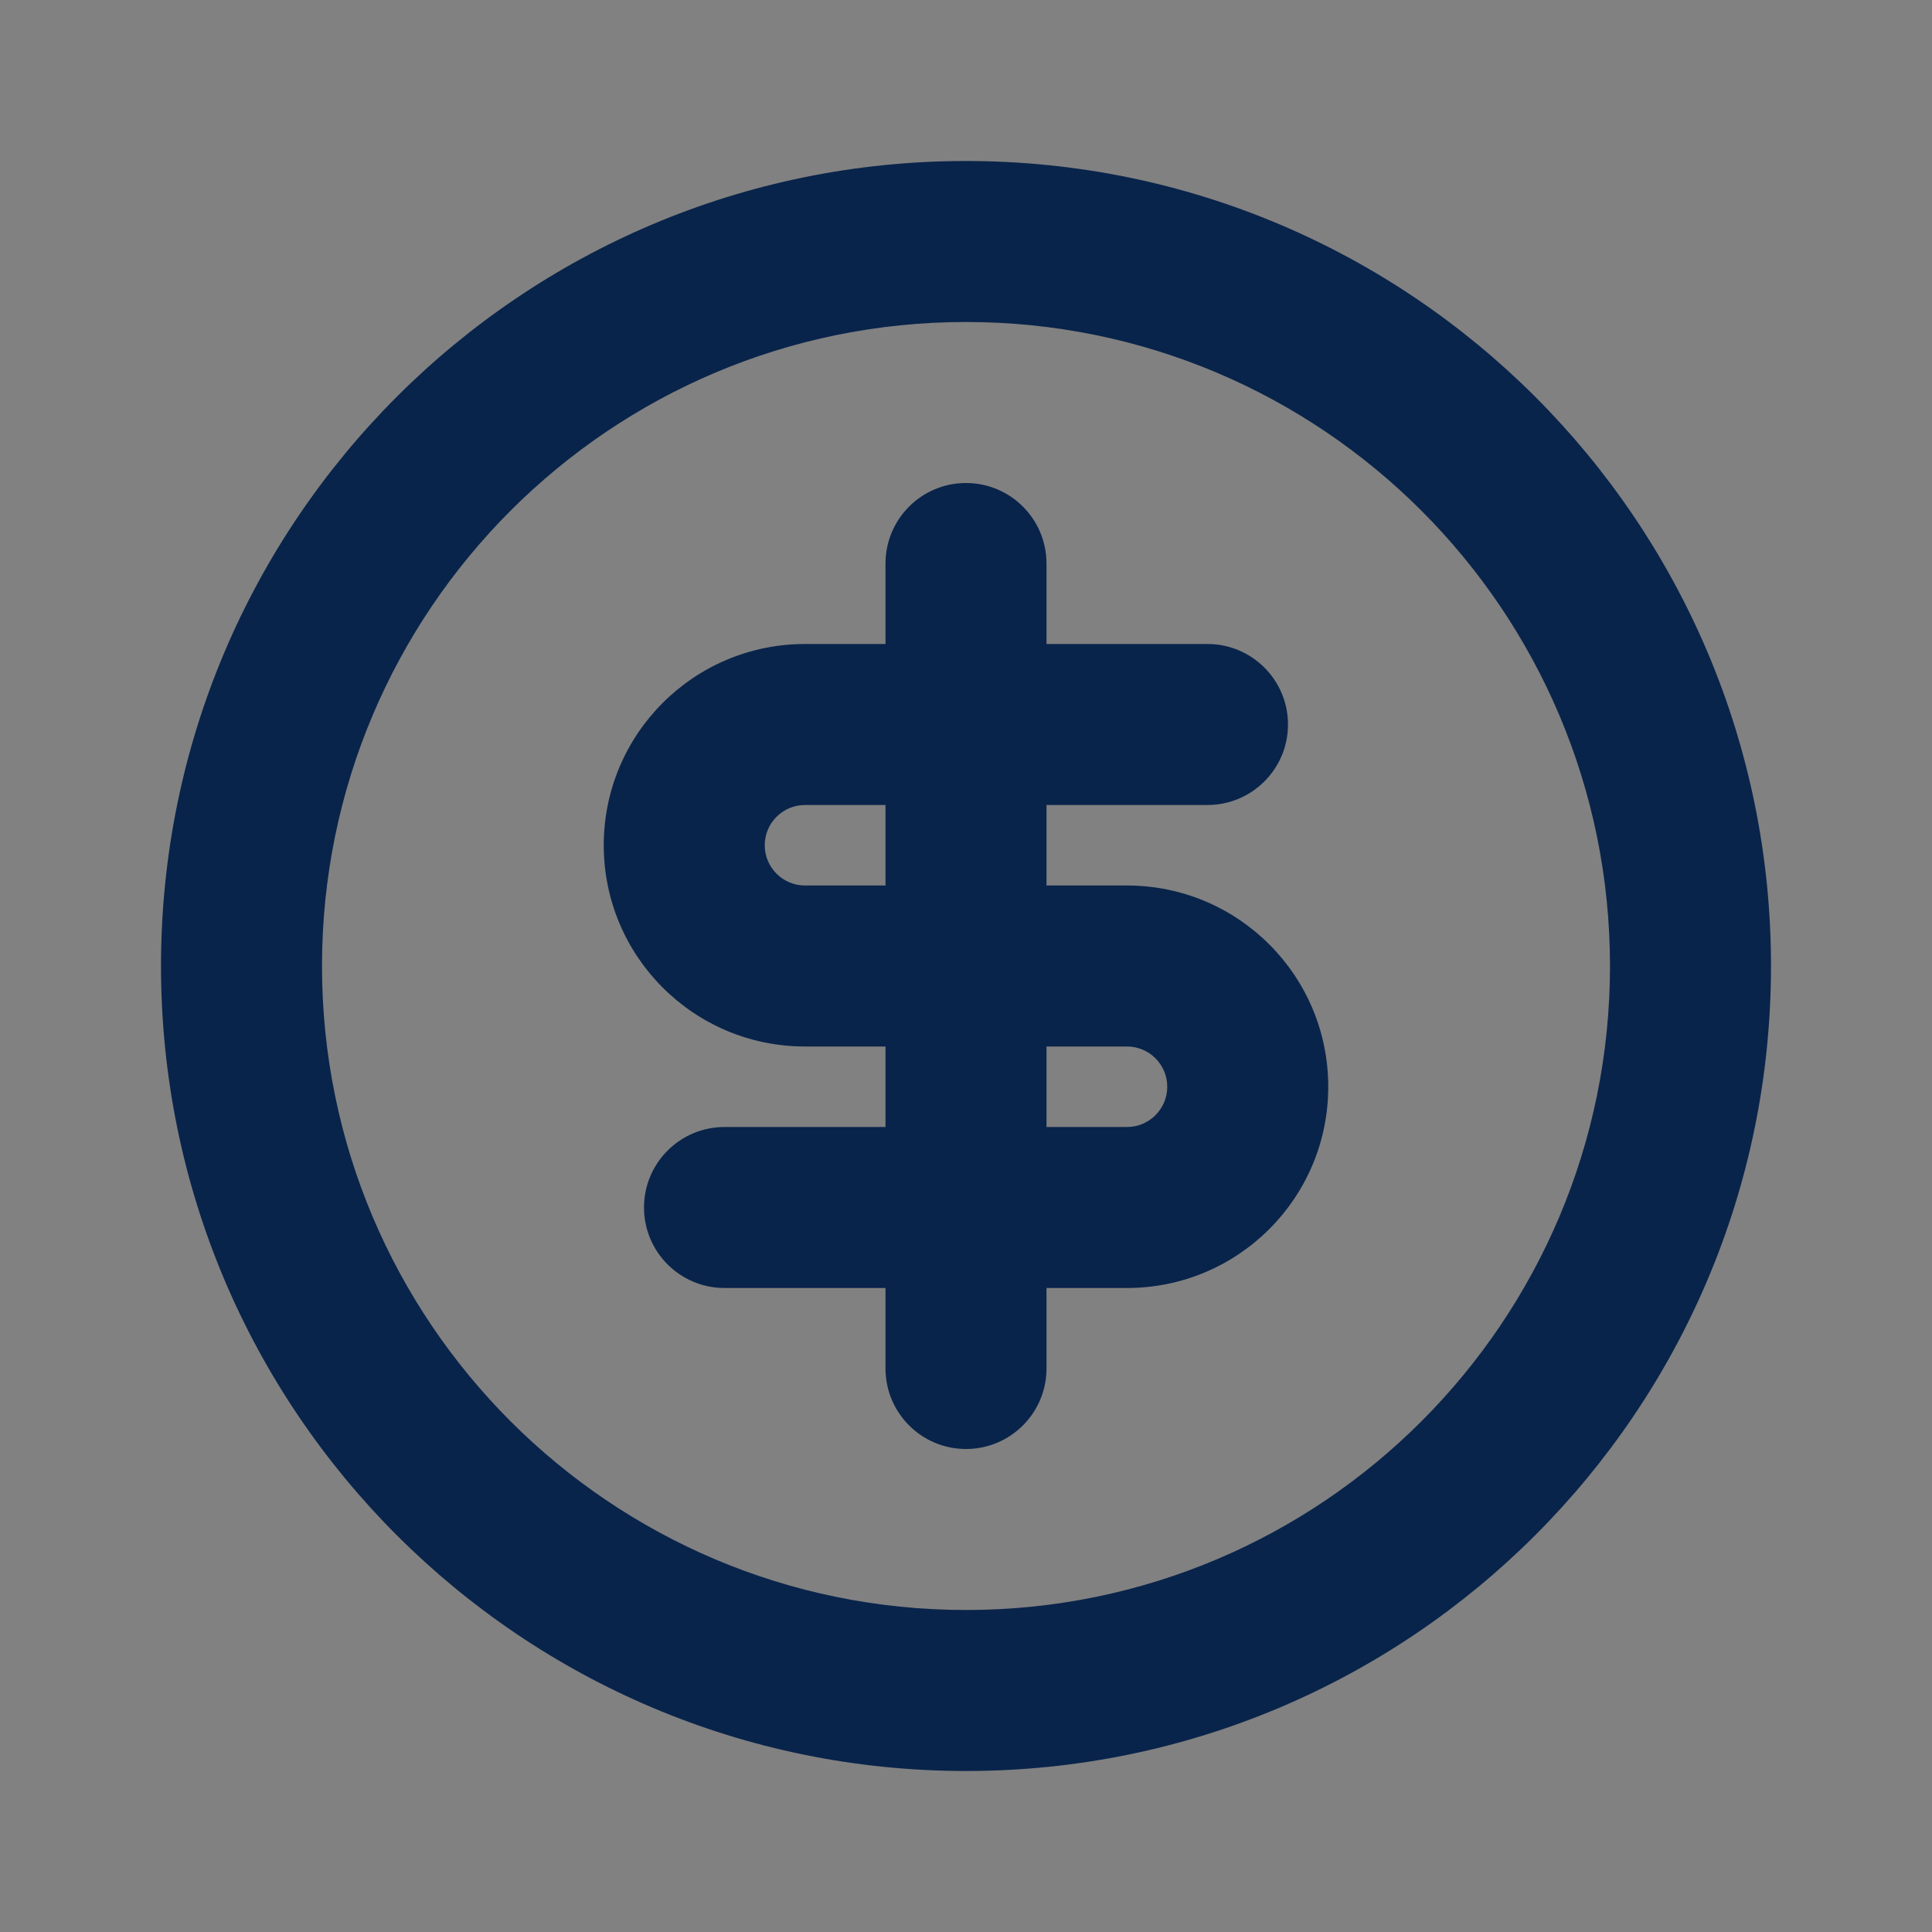 <svg width="24" height="24" viewBox="0 0 24 24" fill="none" xmlns="http://www.w3.org/2000/svg">
<rect x="0" y="0" width="24" height="24" fill="#808080" stroke="none"/>
<rect width="24" height="24" fill="white" fill-opacity="0.01"/>
<path fill-rule="evenodd" clip-rule="evenodd" d="M7.5 10.5C7.5 9.119 8.619 8 10 8H11V7C11 6.448 11.448 6 12 6C12.552 6 13 6.448 13 7V8H15C15.552 8 16 8.448 16 9C16 9.552 15.552 10 15 10H13V11H14C15.381 11 16.5 12.119 16.5 13.5C16.5 14.881 15.381 16 14 16H13V17C13 17.552 12.552 18 12 18C11.448 18 11 17.552 11 17V16H9C8.448 16 8 15.552 8 15C8 14.448 8.448 14 9 14H11V13H10C8.619 13 7.5 11.881 7.5 10.5ZM11 11V10H10C9.724 10 9.5 10.224 9.5 10.5C9.5 10.776 9.724 11 10 11H11ZM13 13V14H14C14.276 14 14.5 13.776 14.5 13.5C14.5 13.224 14.276 13 14 13H13Z" fill="#09244B"/>
<path fill-rule="evenodd" clip-rule="evenodd" d="M2 12C2 6.477 6.477 2 12 2C17.523 2 22 6.477 22 12C22 17.523 17.523 22 12 22C6.477 22 2 17.523 2 12ZM12 4C7.582 4 4 7.582 4 12C4 16.418 7.582 20 12 20C16.418 20 20 16.418 20 12C20 7.582 16.418 4 12 4Z" fill="#09244B"/>
</svg>
